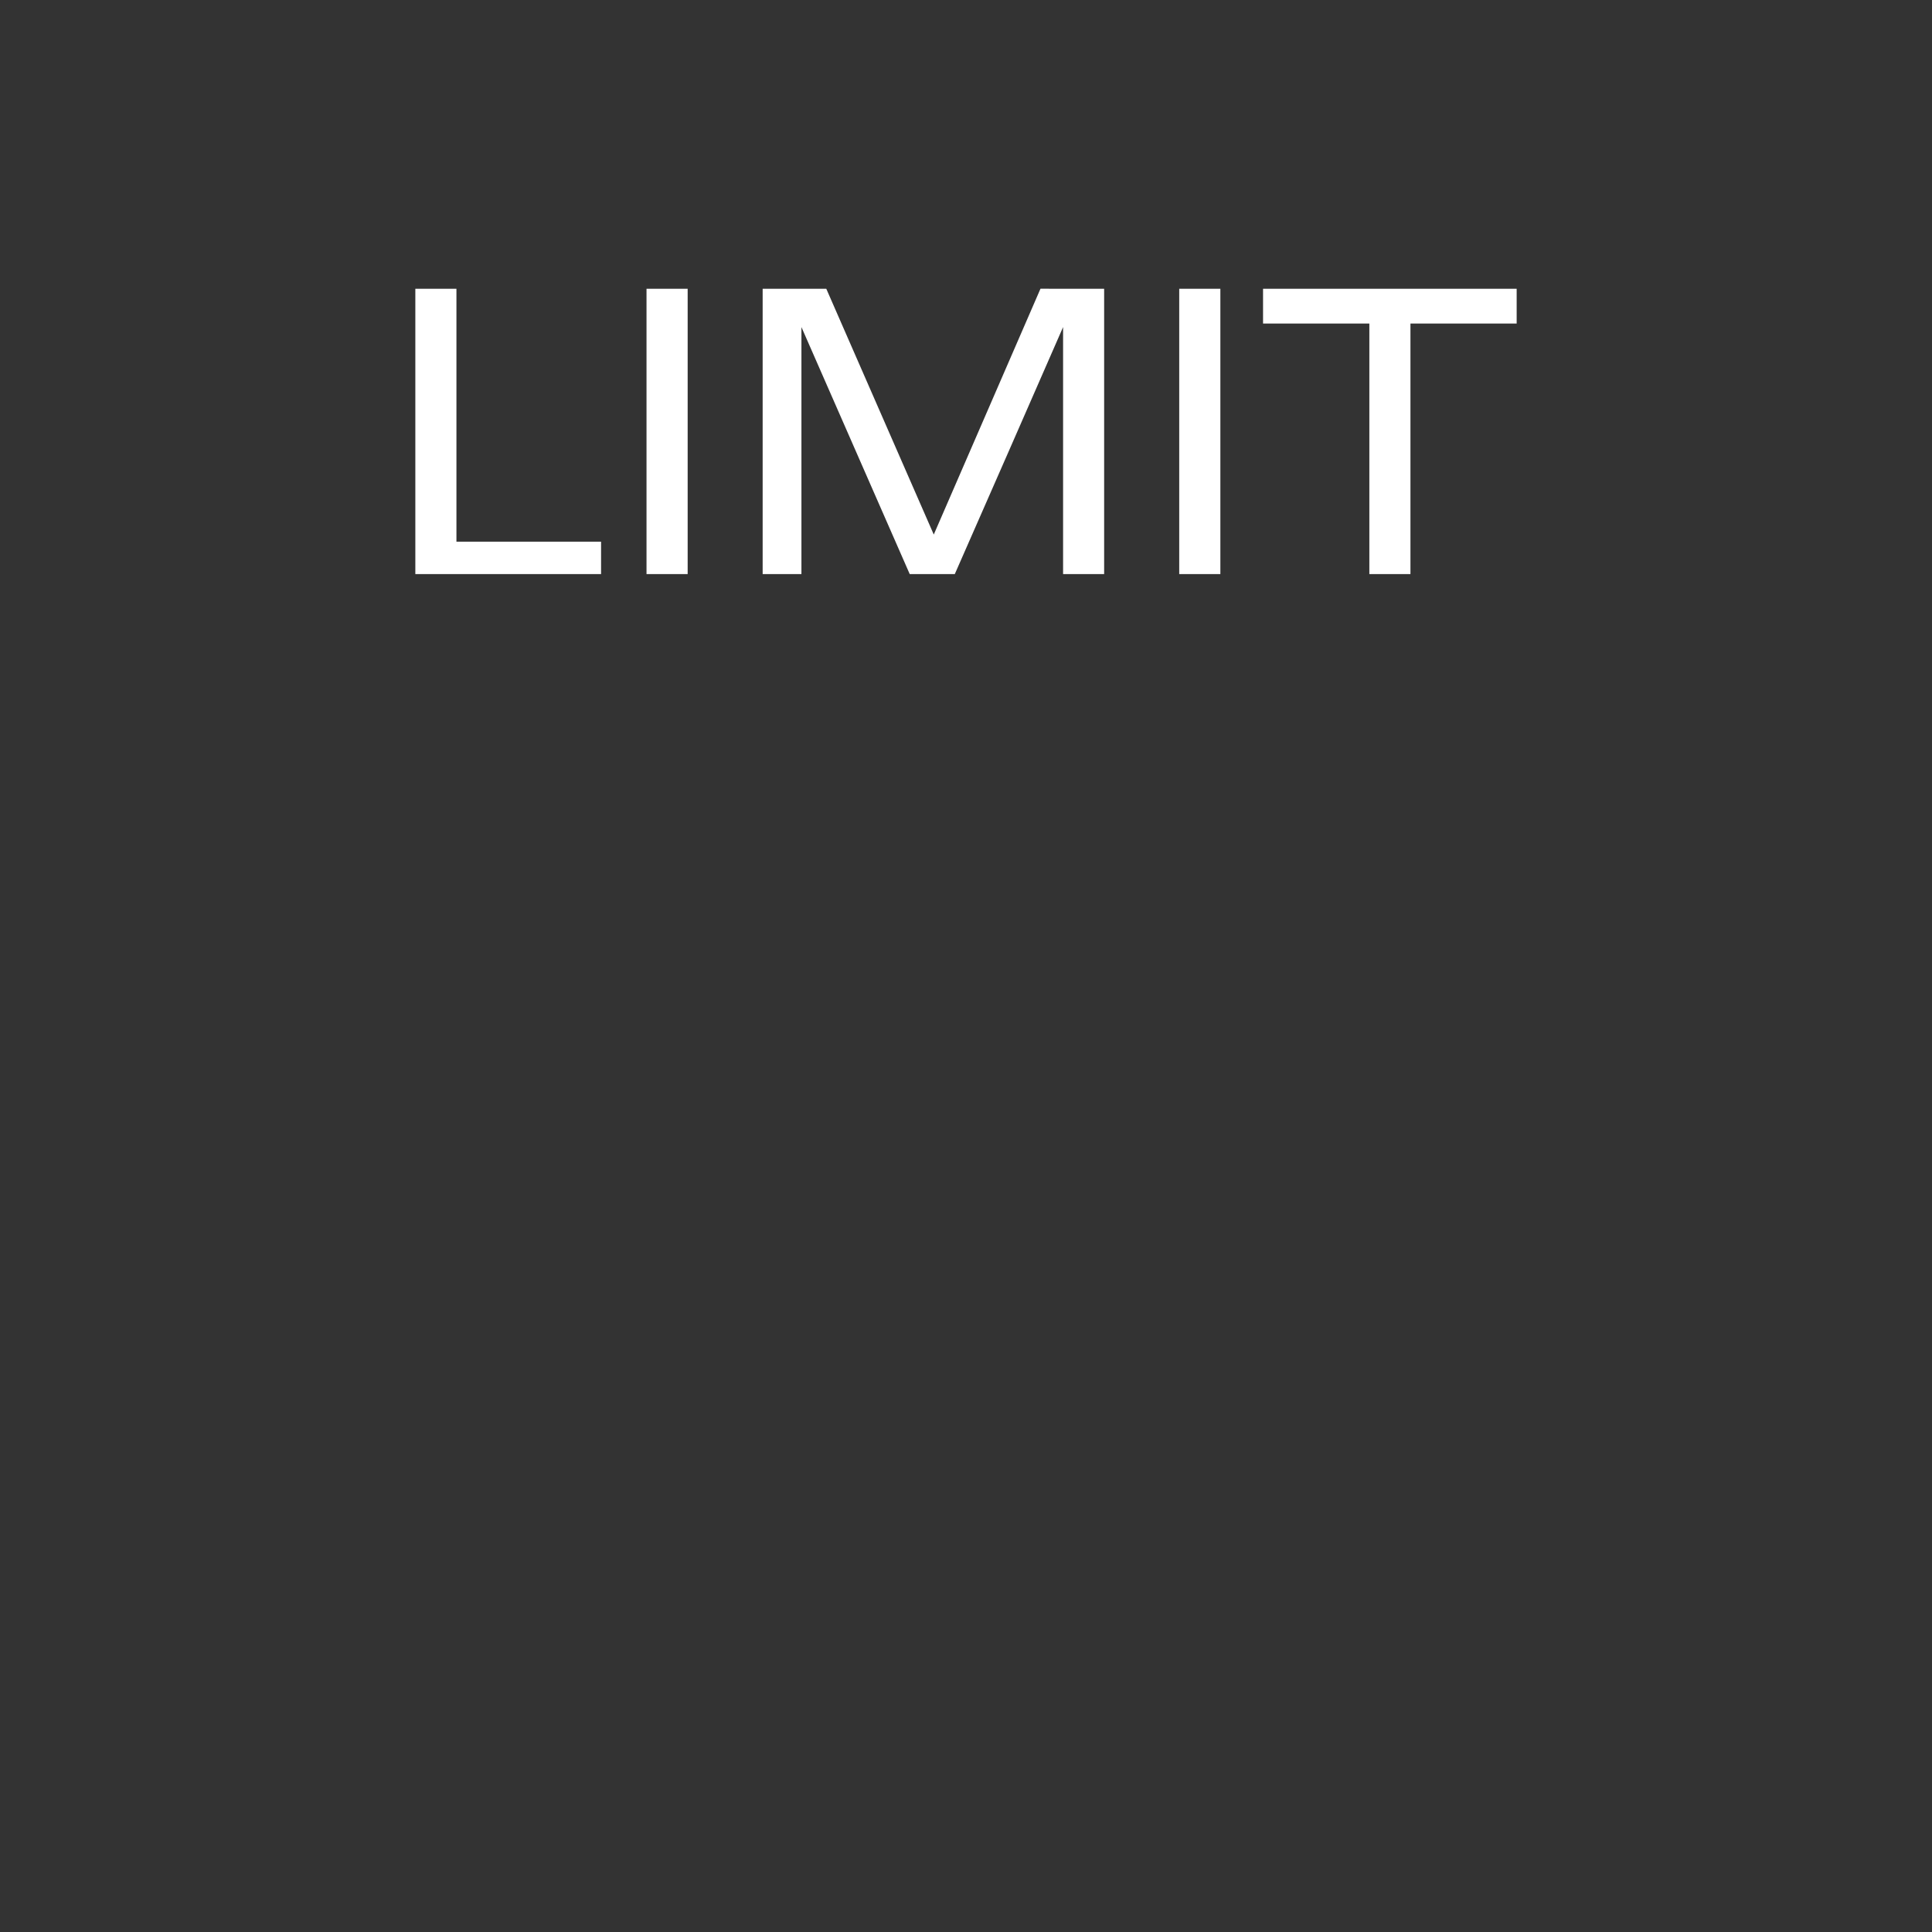 <svg id="LIMIT" xmlns="http://www.w3.org/2000/svg" xmlns:xlink="http://www.w3.org/1999/xlink" viewBox="0 0 44 44"><rect x="0" y="0" width="44" height="44" fill="#333333" stroke="none"/><defs><linearGradient id="Beschriftung_weiss" x1="9.459" y1="9.825" x2="34.541" y2="9.825" gradientUnits="userSpaceOnUse"><stop offset="0" stop-color="#fff"/></linearGradient></defs><title>LIMIT</title><path id="Beschriftung_weiss-2" data-name="Beschriftung_weiss" d="M9.459,13.074v-6.498H10.395v5.76H13.689v.738Zm5.265,0v-6.498h.937v6.498Zm9.487,0v-5.625q-.621,1.422-1.233,2.817-.612,1.395-1.233,2.808H20.718l-2.466-5.625v5.625h-.883v-6.498h1.449l2.448,5.598q.612-1.413,1.215-2.799.604-1.386,1.215-2.799H25.146v6.498Zm2.645,0v-6.498h.937v6.498Zm5.266-5.706v5.706h-.936V7.368h-2.421v-.792H34.541v.792Z" fill="url(#Beschriftung_weiss)"/></svg>